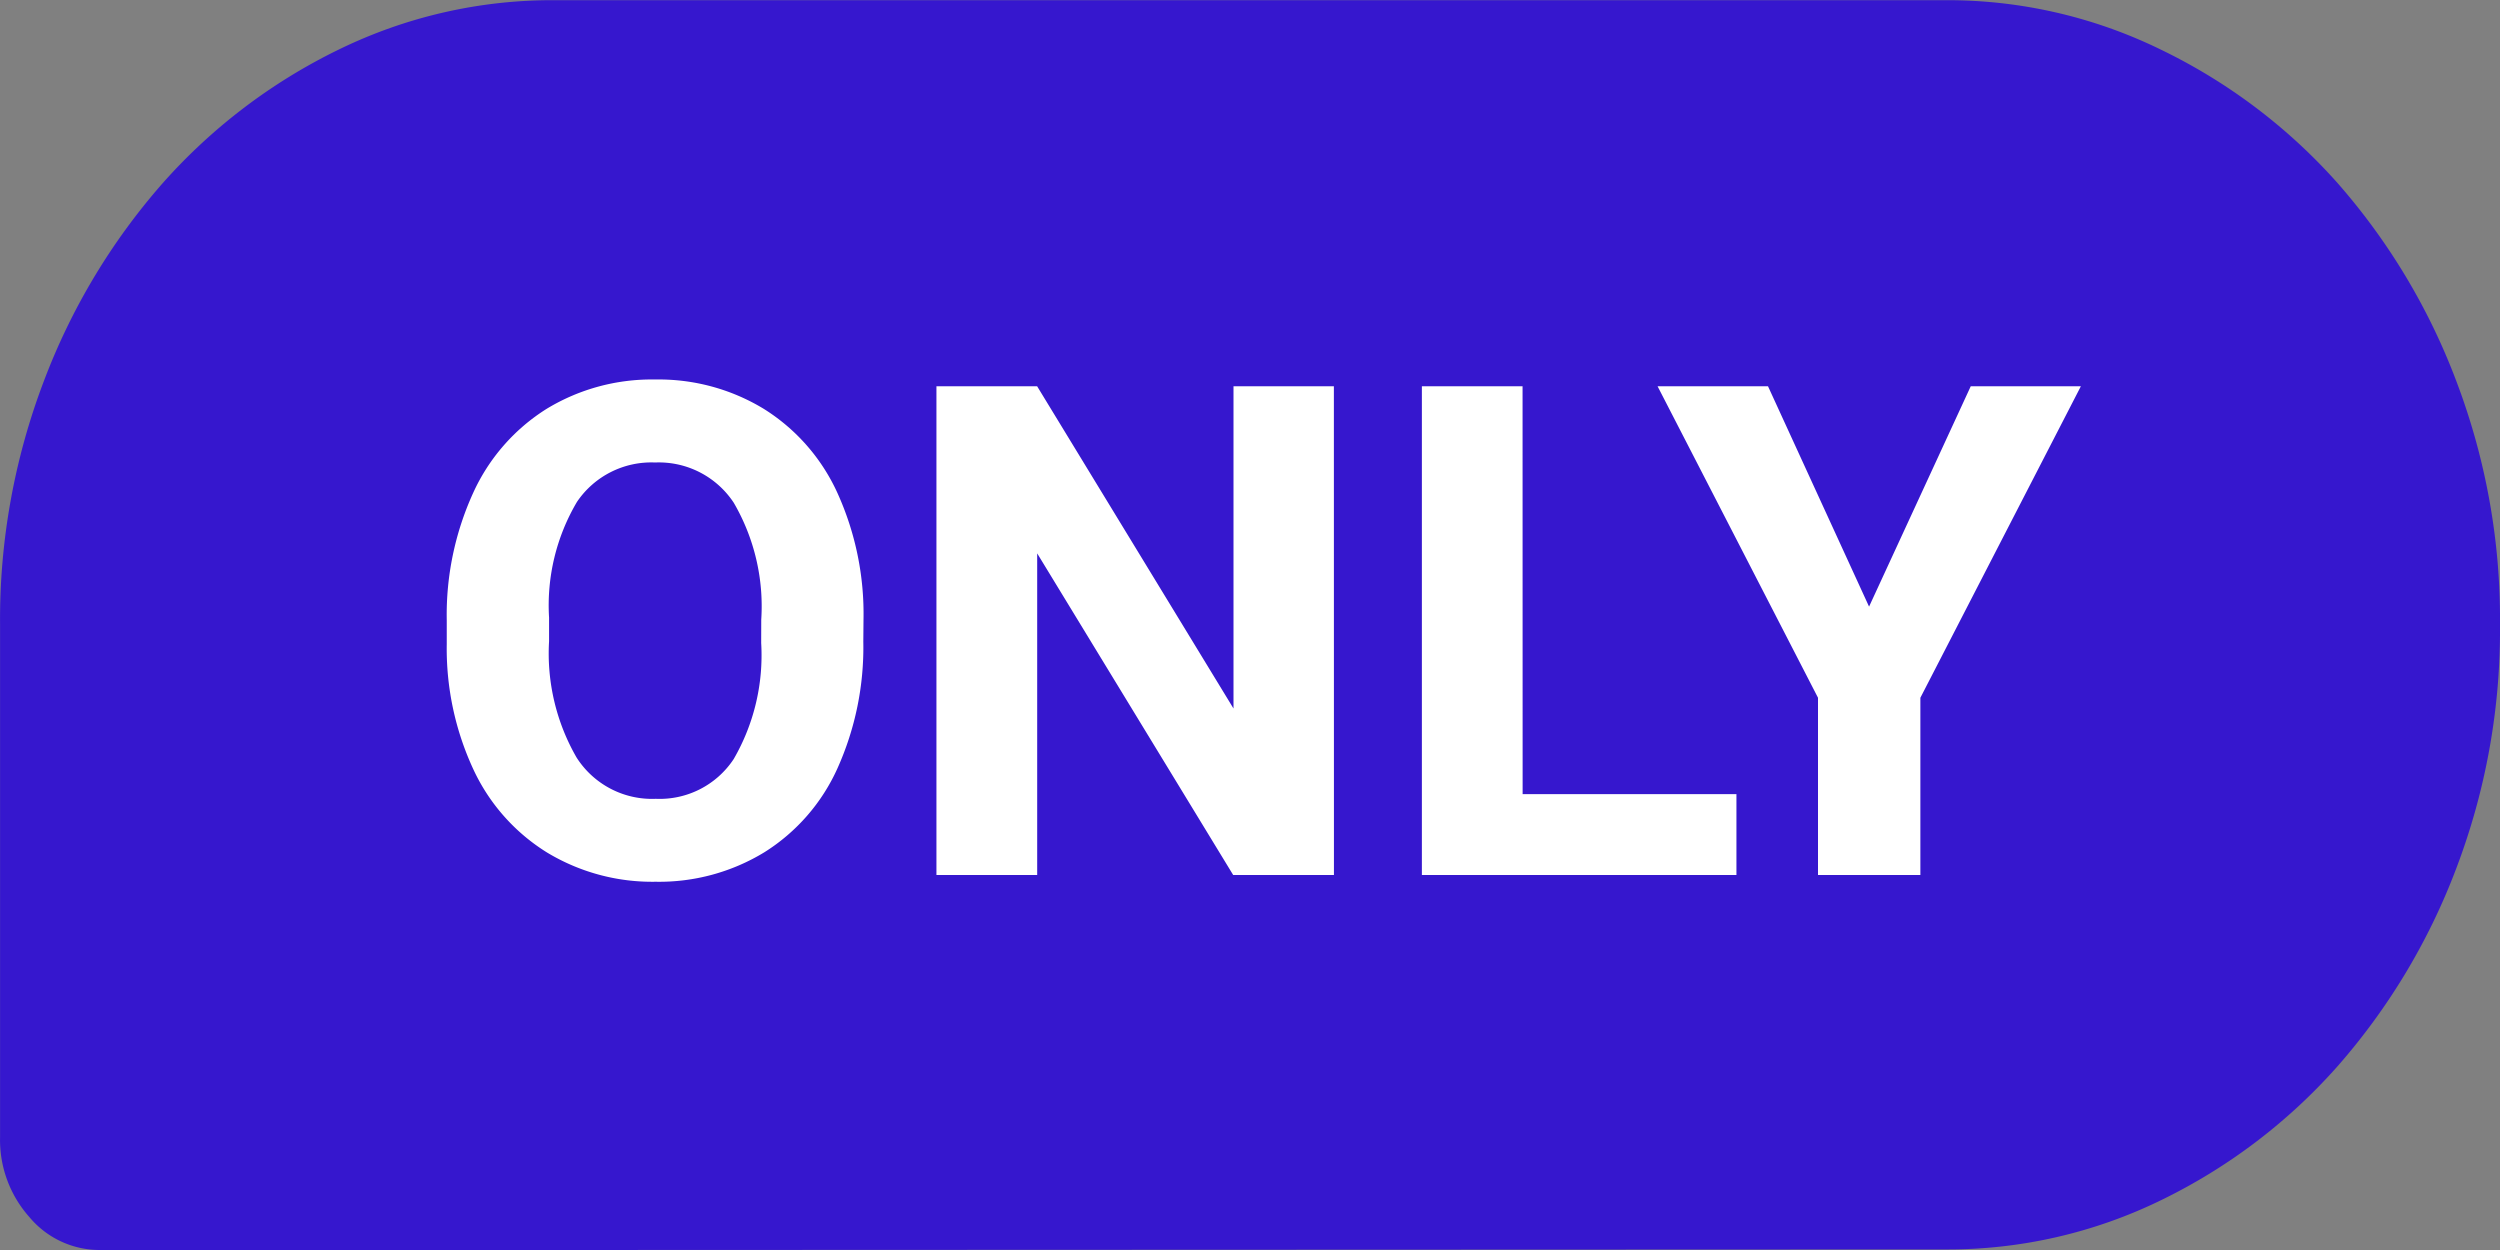 <svg xmlns="http://www.w3.org/2000/svg" width="40" height="20" viewBox="0 0 40 20">
  <rect x="0" y="0" width="40" height="20" fill="#808080" stroke="none"/>
  <g id="icon_new" transform="translate(-529 -11.072)">
    <path id="합치기_35" data-name="합치기 35" d="M-2889.111,991.072h-7.284a1.464,1.464,0,0,1-1.135-.527,1.856,1.856,0,0,1-.469-1.278v-8.195a10.717,10.717,0,0,1,.7-3.9,10.306,10.306,0,0,1,1.9-3.167,9.053,9.053,0,0,1,2.815-2.138,7.778,7.778,0,0,1,3.469-.792h22.222a7.775,7.775,0,0,1,3.469.792A9.054,9.054,0,0,1-2860.6,974a10.31,10.31,0,0,1,1.9,3.167,10.712,10.712,0,0,1,.7,3.9,10.714,10.714,0,0,1-.7,3.9,10.317,10.317,0,0,1-1.9,3.166,9.054,9.054,0,0,1-2.815,2.138,7.775,7.775,0,0,1-3.469.792Z" transform="translate(3427 -960)" fill="#3617ce"/>
    <path id="패스_64217" data-name="패스 64217" d="M7.813,8.267A4.721,4.721,0,0,1,7.4,10.292a3.074,3.074,0,0,1-1.168,1.343,3.232,3.232,0,0,1-1.743.473,3.253,3.253,0,0,1-1.735-.467,3.1,3.1,0,0,1-1.182-1.335,4.586,4.586,0,0,1-.424-2V7.923A4.7,4.7,0,0,1,1.569,5.89,3.1,3.1,0,0,1,2.745,4.542a3.236,3.236,0,0,1,1.738-.47,3.236,3.236,0,0,1,1.738.47A3.1,3.1,0,0,1,7.4,5.89a4.683,4.683,0,0,1,.416,2.028ZM6.18,7.913a3.291,3.291,0,0,0-.44-1.869A1.435,1.435,0,0,0,4.482,5.4a1.436,1.436,0,0,0-1.251.631,3.253,3.253,0,0,0-.446,1.85v.381a3.332,3.332,0,0,0,.44,1.858,1.432,1.432,0,0,0,1.268.661,1.419,1.419,0,0,0,1.246-.636,3.313,3.313,0,0,0,.44-1.856ZM15.343,12H13.731L10.595,6.854V12H8.983V4.18h1.611l3.142,5.156V4.18h1.606Zm3.019-1.294h3.421V12H16.75V4.18h1.611Zm5.543-3L25.532,4.18h1.762L24.726,9.164V12H23.088V9.164L20.521,4.18h1.767Z" transform="translate(535 13.072)" fill="#fff"/>
  </g>
</svg>
